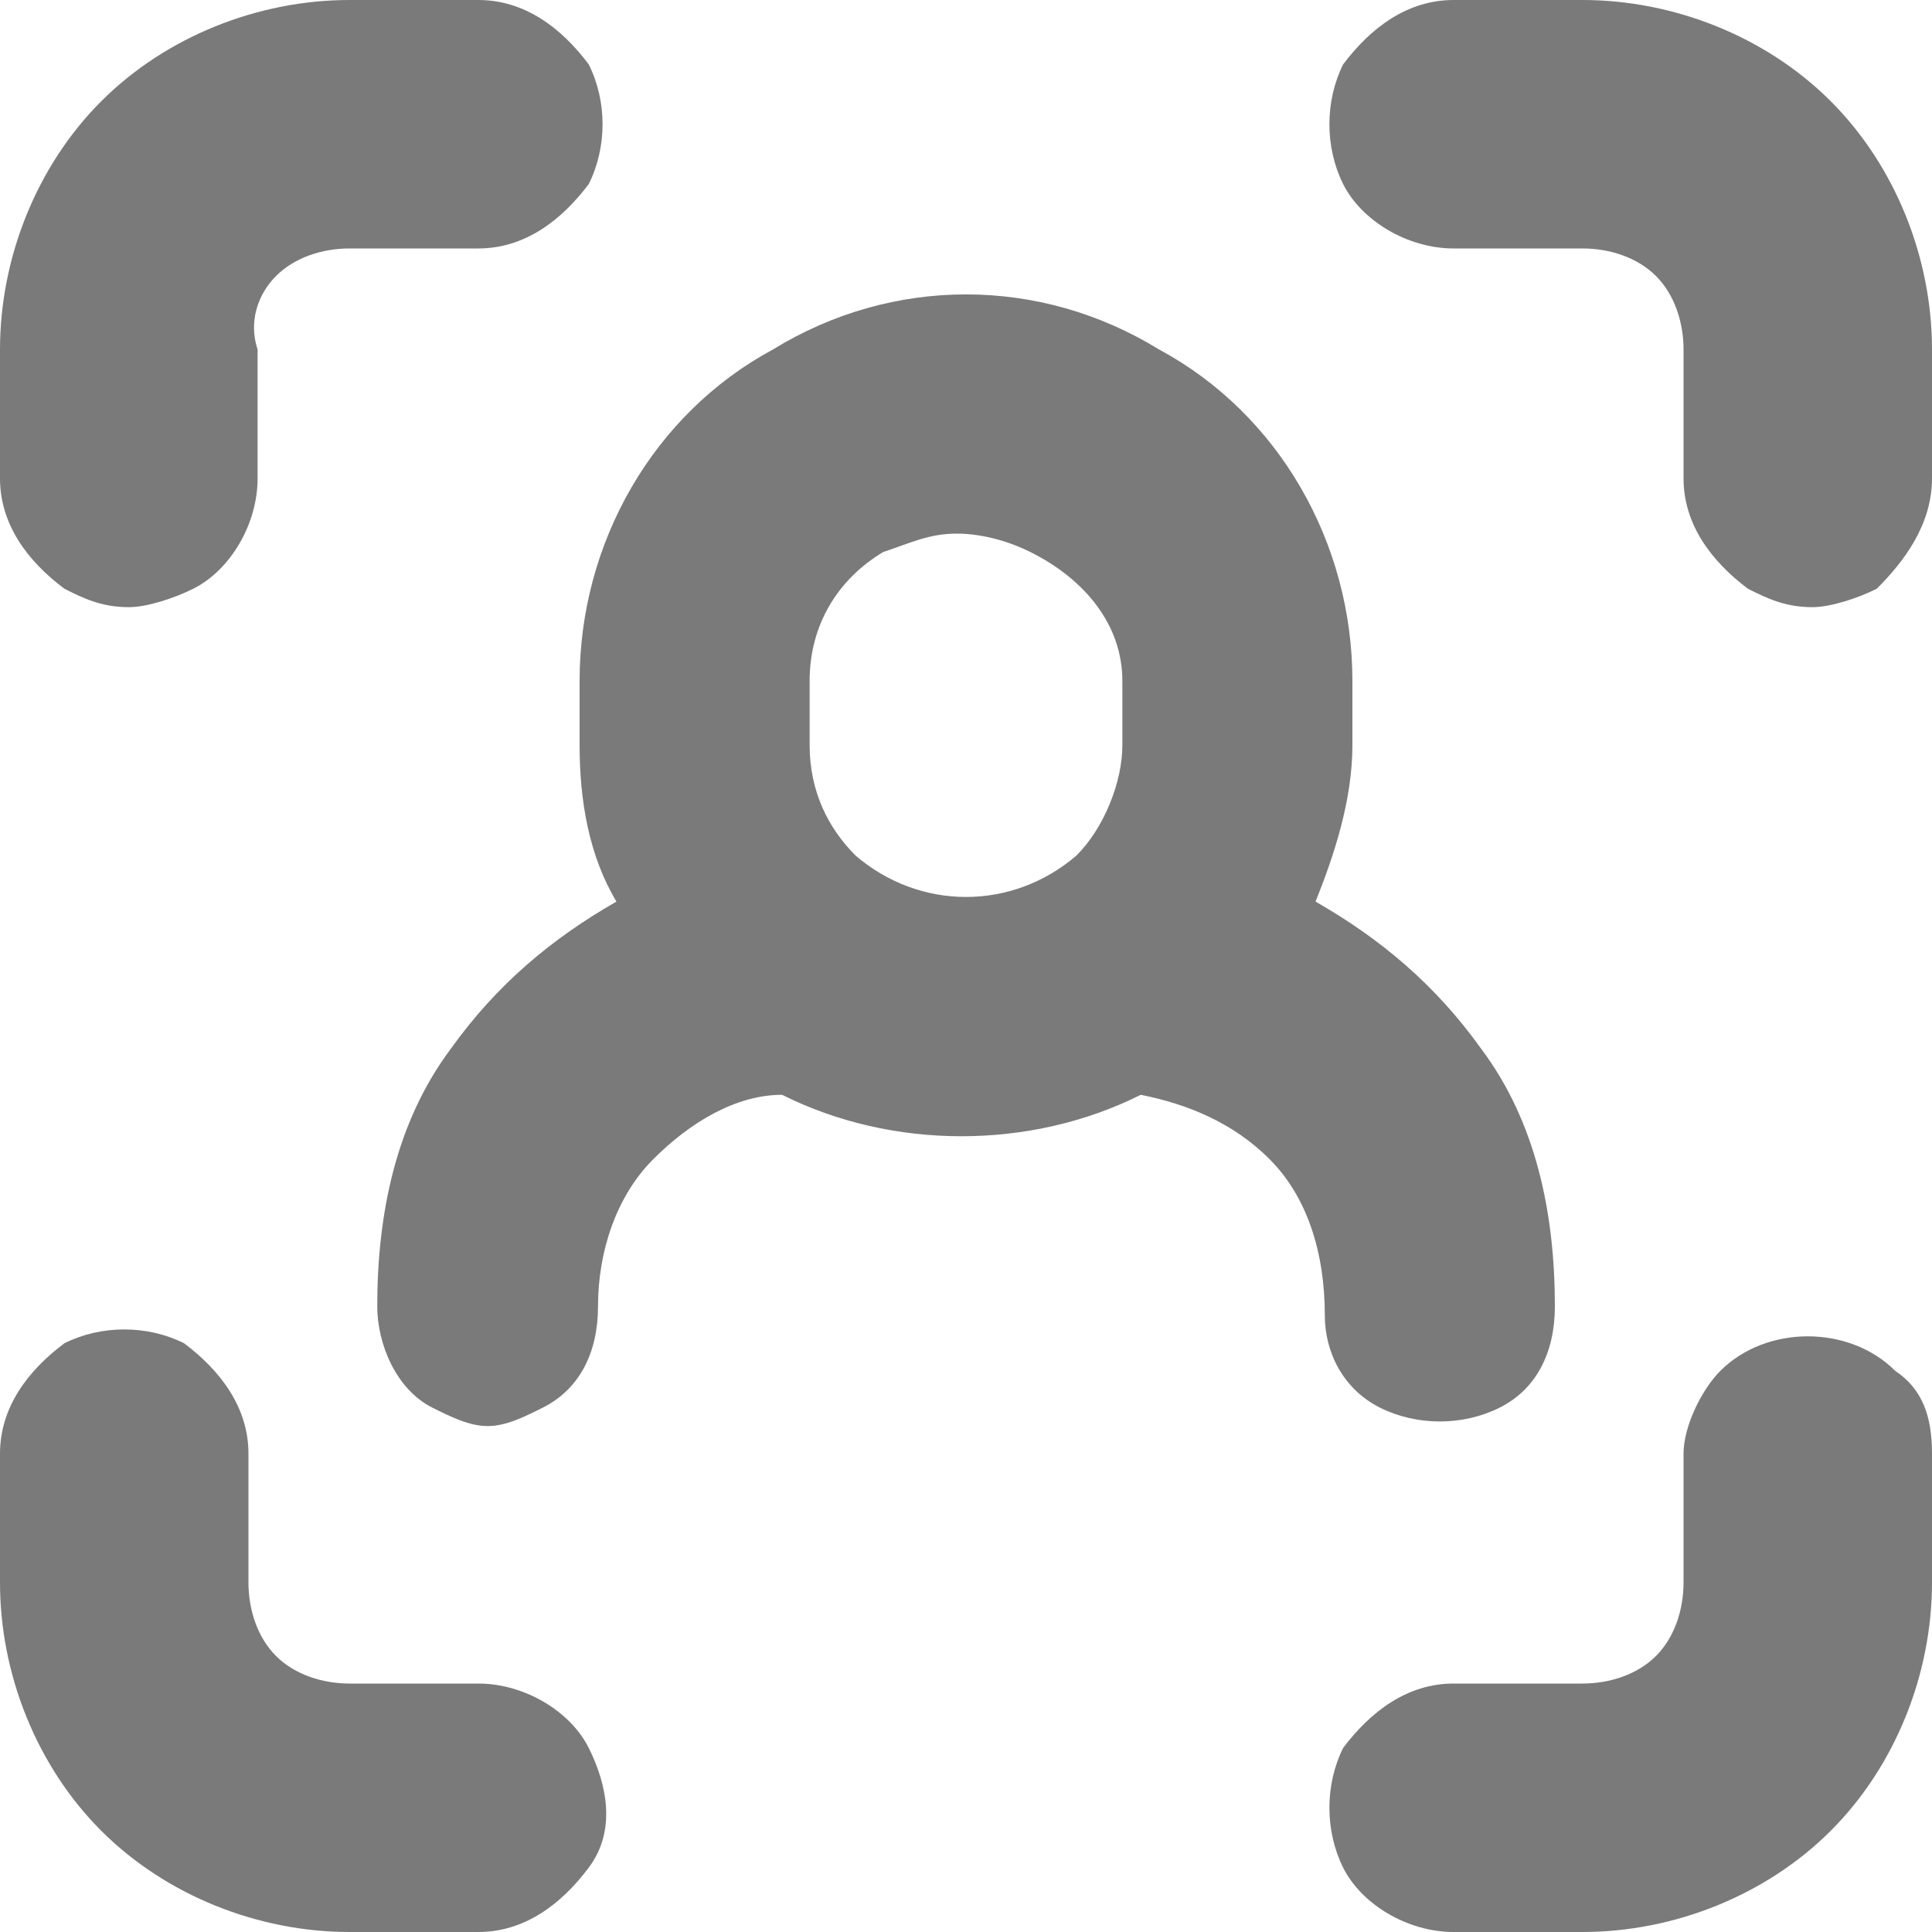 <svg width="15" height="15" viewBox="0 0 15 15" fill="none" xmlns="http://www.w3.org/2000/svg">
<path d="M0.5 4.571C0.643 4.643 0.786 4.714 1 4.714C1.143 4.714 1.357 4.643 1.5 4.571C1.786 4.429 2 4.071 2 3.714V2.714C1.929 2.5 2 2.286 2.143 2.143C2.286 2 2.5 1.929 2.714 1.929H3.714C4.071 1.929 4.357 1.714 4.571 1.429C4.714 1.143 4.714 0.786 4.571 0.5C4.357 0.214 4.071 0 3.714 0H2.714C2 0 1.286 0.286 0.786 0.786C0.286 1.286 0 2 0 2.714V3.714C0 4.071 0.214 4.357 0.5 4.571Z" fill="#7A7A7A"/>
<path d="M3.714 13.071H2.714C2.5 13.071 2.286 13 2.143 12.857C2 12.714 1.929 12.5 1.929 12.286V11.286C1.929 10.929 1.714 10.643 1.429 10.429C1.143 10.286 0.786 10.286 0.5 10.429C0.214 10.643 0 10.929 0 11.286V12.286C0 13 0.286 13.714 0.786 14.214C1.286 14.714 2 15 2.714 15H3.714C4.071 15 4.357 14.786 4.571 14.5C4.786 14.214 4.714 13.857 4.571 13.571C4.429 13.286 4.071 13.071 3.714 13.071Z" fill="#7A7A7A"/>
<path d="M13.357 10.643C13.214 10.786 13.071 11.071 13.071 11.286V12.286C13.071 12.5 13 12.714 12.857 12.857C12.714 13 12.5 13.071 12.286 13.071H11.286C10.928 13.071 10.643 13.286 10.428 13.571C10.286 13.857 10.286 14.214 10.428 14.5C10.571 14.786 10.928 15 11.286 15H12.286C13 15 13.714 14.714 14.214 14.214C14.714 13.714 15 13 15 12.286V11.286C15 11 14.928 10.786 14.714 10.643C14.357 10.286 13.714 10.286 13.357 10.643Z" fill="#7A7A7A"/>
<path d="M14.214 0.786C13.714 0.286 13 0 12.286 0H11.286C10.928 0 10.643 0.214 10.428 0.5C10.286 0.786 10.286 1.143 10.428 1.429C10.571 1.714 10.928 1.929 11.286 1.929H12.286C12.5 1.929 12.714 2 12.857 2.143C13 2.286 13.071 2.5 13.071 2.714V3.714C13.071 4.071 13.286 4.357 13.571 4.571C13.714 4.643 13.857 4.714 14.071 4.714C14.214 4.714 14.428 4.643 14.571 4.571C14.786 4.357 15 4.071 15 3.714V2.714C15 2 14.714 1.286 14.214 0.786Z" fill="#7A7A7A"/>
<path d="M10.714 10.929C11 11.072 11.357 11.072 11.643 10.929C11.929 10.786 12.072 10.5 12.072 10.143C12.072 9.429 11.929 8.714 11.5 8.143C11.143 7.643 10.714 7.286 10.214 7C10.357 6.643 10.5 6.214 10.5 5.786V5.286C10.5 4.214 9.929 3.214 9 2.714C8.072 2.143 6.929 2.143 6 2.714C5.072 3.214 4.5 4.214 4.5 5.286V5.786C4.5 6.214 4.572 6.643 4.786 7C4.286 7.286 3.857 7.643 3.5 8.143C3.072 8.714 2.929 9.429 2.929 10.143C2.929 10.429 3.072 10.786 3.357 10.929C3.5 11 3.643 11.072 3.786 11.072C3.929 11.072 4.072 11 4.214 10.929C4.5 10.786 4.643 10.5 4.643 10.143C4.643 9.714 4.786 9.286 5.072 9C5.357 8.714 5.714 8.5 6.072 8.5C6.929 8.929 8 8.929 8.857 8.5C9.214 8.571 9.572 8.714 9.857 9C10.143 9.286 10.286 9.714 10.286 10.214C10.286 10.5 10.429 10.786 10.714 10.929ZM8.714 5.286V5.786C8.714 6.071 8.572 6.429 8.357 6.643C7.857 7.071 7.143 7.071 6.643 6.643C6.429 6.429 6.286 6.143 6.286 5.786V5.286C6.286 4.857 6.5 4.5 6.857 4.286C7.072 4.214 7.214 4.143 7.429 4.143C7.643 4.143 7.857 4.214 8 4.286C8.429 4.5 8.714 4.857 8.714 5.286Z" fill="#7A7A7A"/>
</svg>
